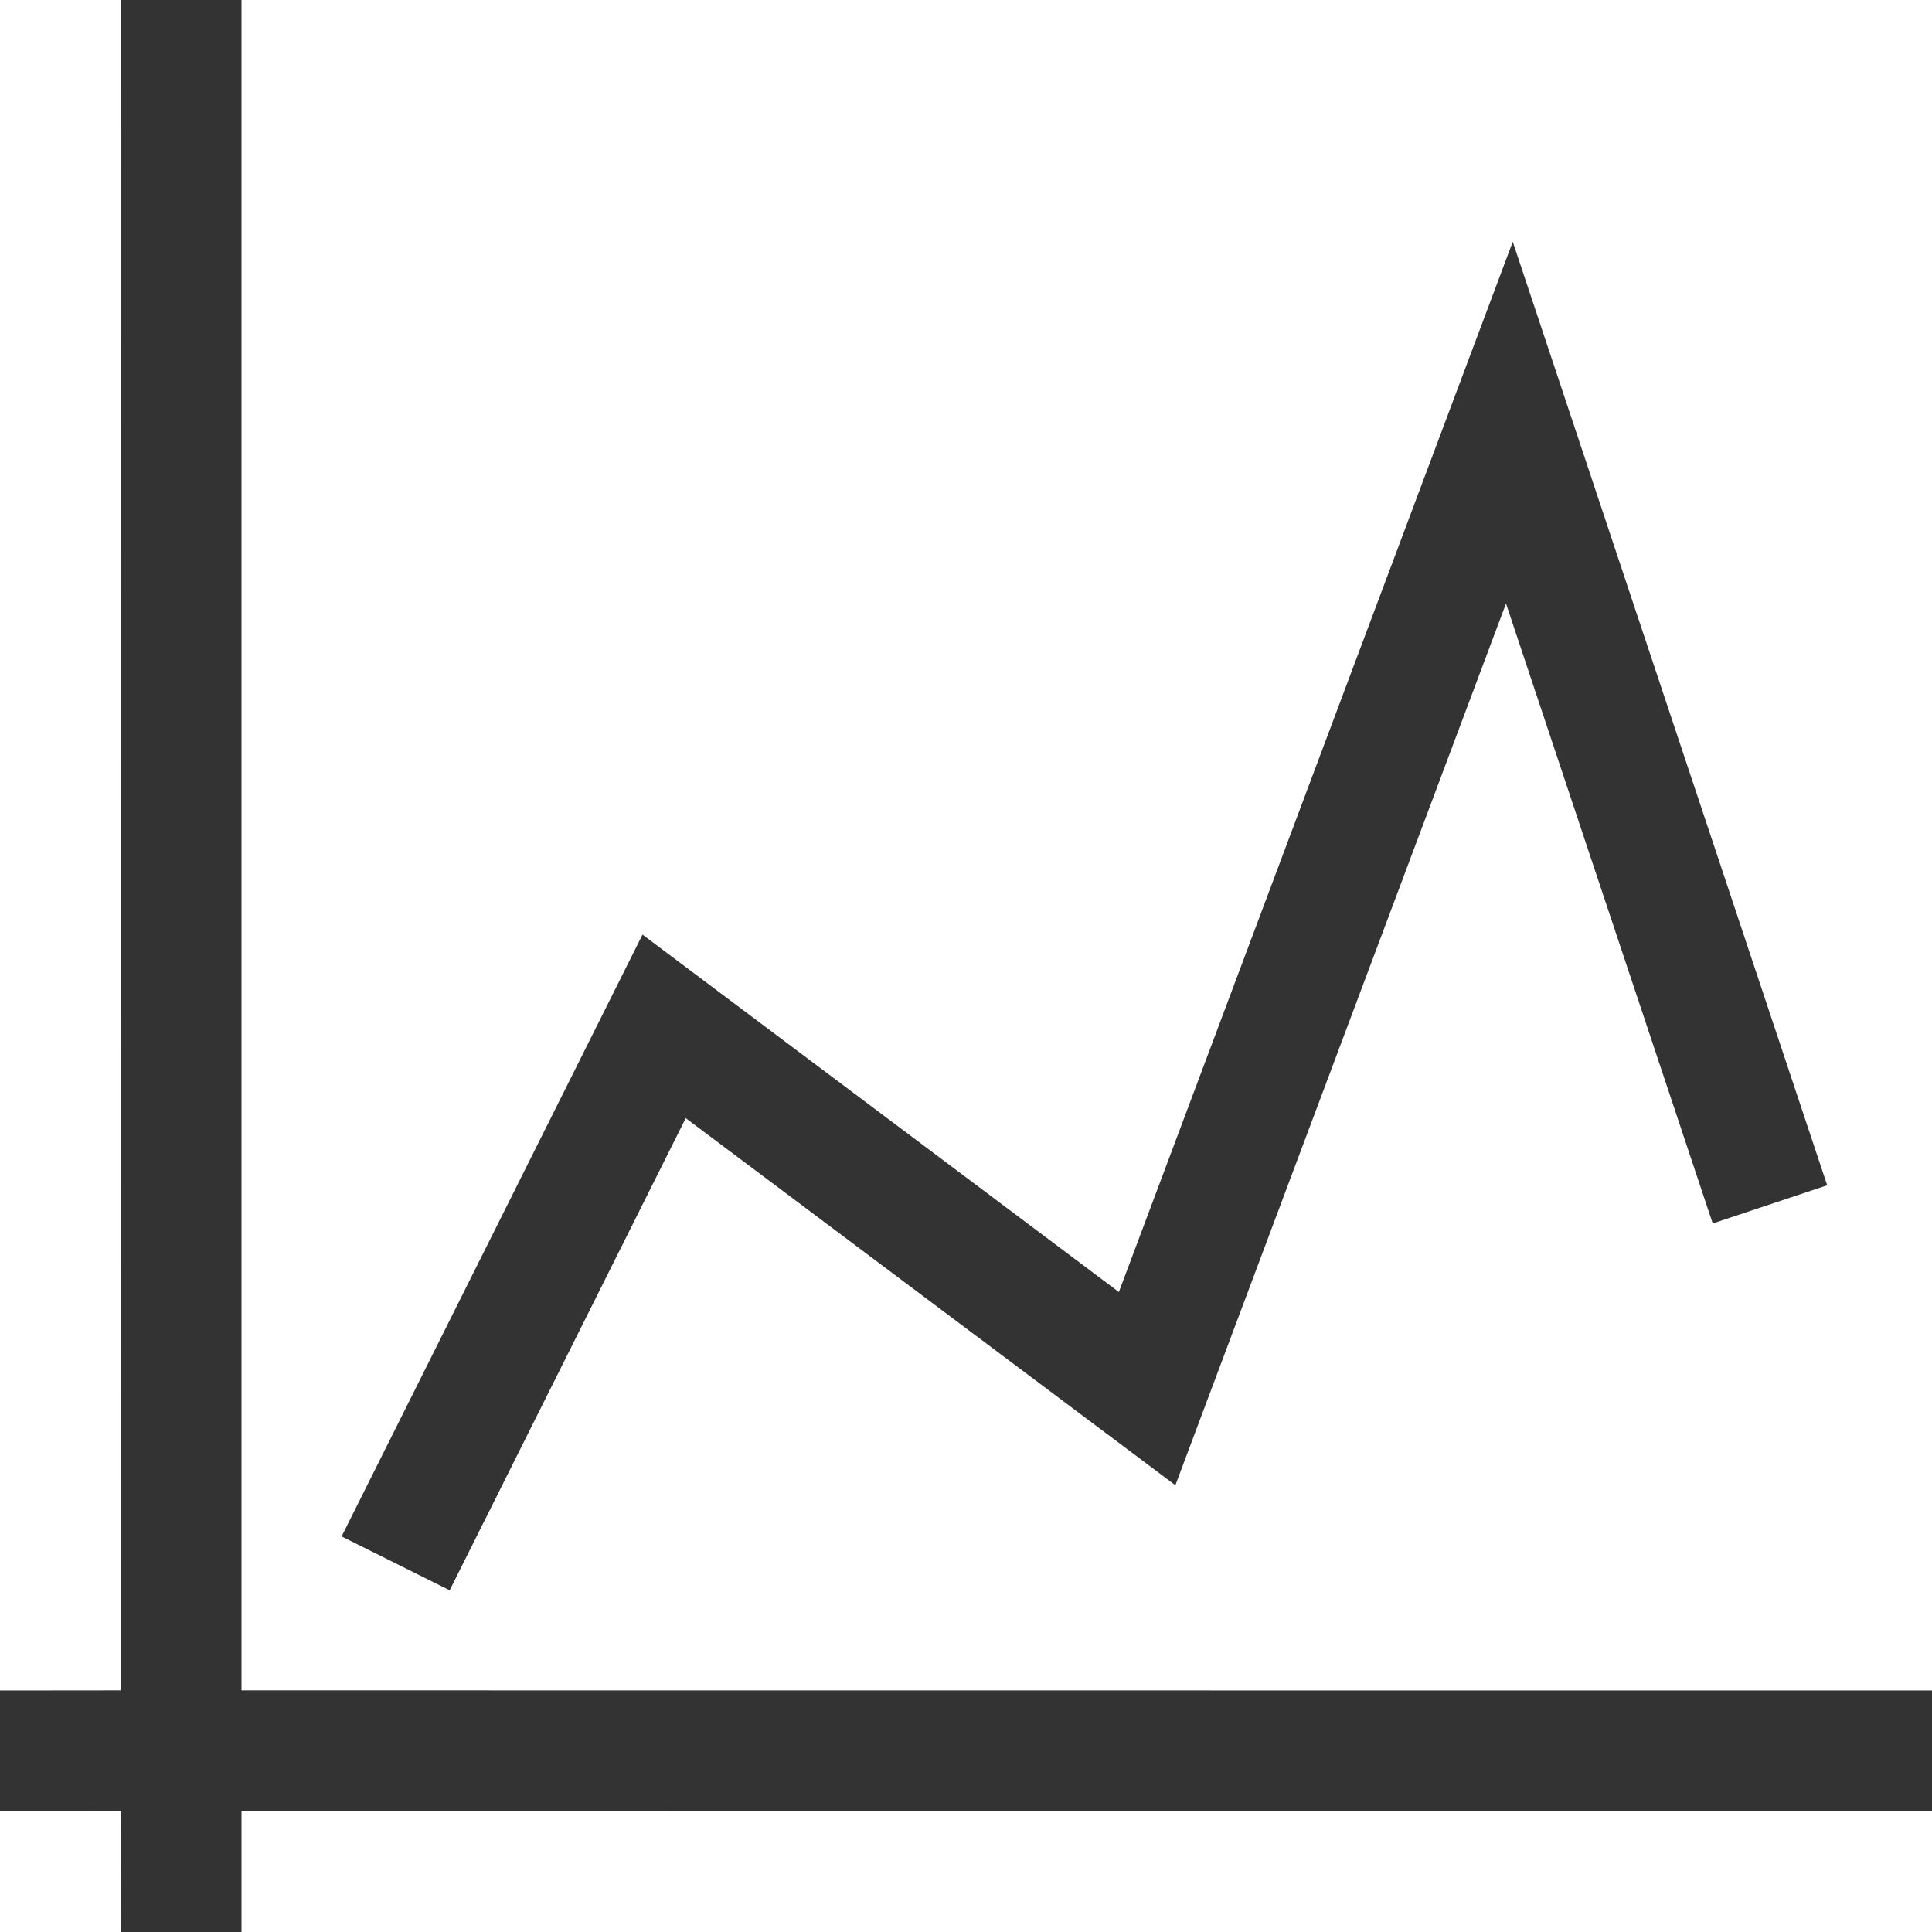 <svg width="16" height="16" fill="none" xmlns="http://www.w3.org/2000/svg"><path d="M2 0v13.999L16 14v1l-14-.001V16H1l-.001-1.001L0 15v-1l.999-.001L1 0h1zm10.528 2.002l2.604 7.814-.948.316-1.712-5.134L9.734 12.3 5.679 9.26l-1.955 3.91-.895-.446L5.321 7.74 9.266 10.7l3.262-8.698z" fill="#333"/></svg>
